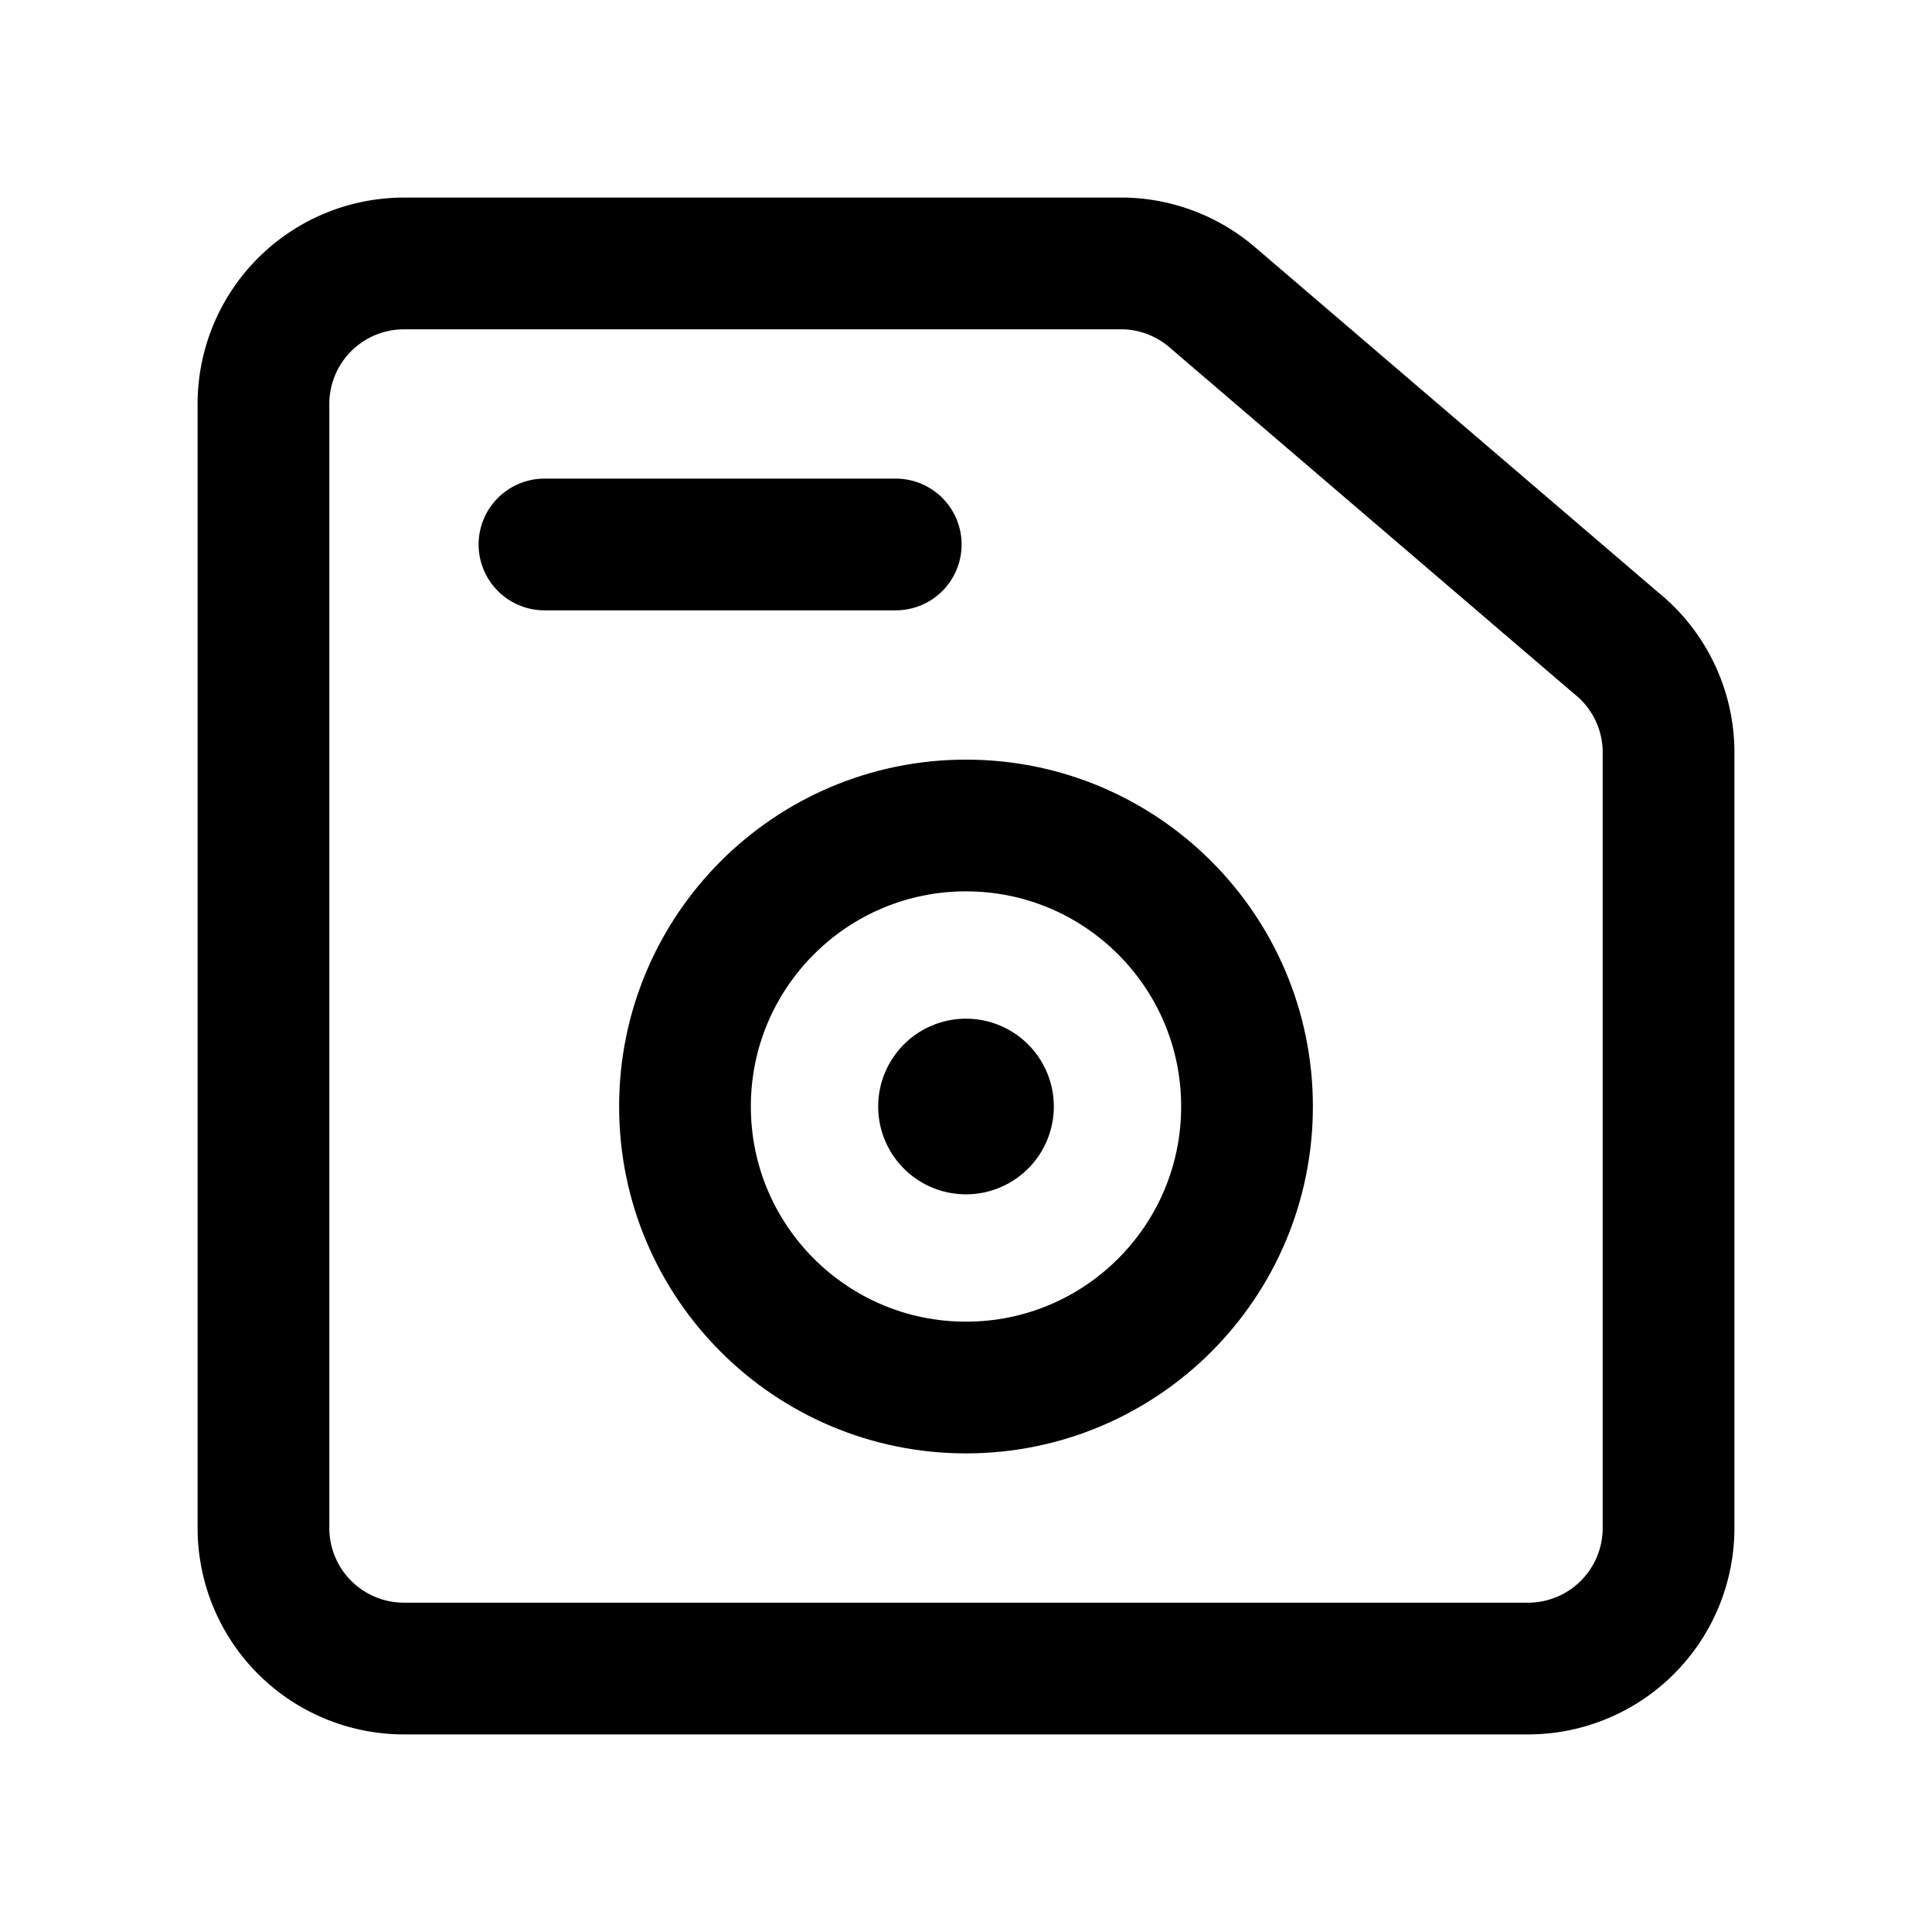 <svg data-name="Layer 1" xmlns="http://www.w3.org/2000/svg" viewBox="0 0 22 22"><path d="M19 8.54v8.86a1.6 1.6 0 0 1-1.6 1.6H4.6A1.6 1.6 0 0 1 3 17.4V4.6A1.6 1.6 0 0 1 4.6 3h8.21a1.6 1.6 0 0 1 1 .39l4.59 3.93a1.6 1.6 0 0 1 .6 1.22z" fill="none" stroke="currentColor" stroke-linecap="round" stroke-linejoin="round" stroke-width="1.5" data-darkreader-inline-stroke="" style="--darkreader-inline-stroke:currentColor;"></path><circle cx="11" cy="12.6" r="3.2" fill="none" stroke="currentColor" stroke-linecap="round" stroke-linejoin="round" stroke-width="1.5" data-darkreader-inline-stroke="" style="--darkreader-inline-stroke:currentColor;"></circle><path fill="none" stroke="currentColor" stroke-linecap="round" stroke-linejoin="round" stroke-width="1.5" d="M10.2 6.2h-4" data-darkreader-inline-stroke="" style="--darkreader-inline-stroke:currentColor;"></path><path fill="currentColor" d="M11 11.6a1 1 0 1 0 1 1 1 1 0 0 0-1-1z" data-darkreader-inline-fill="" style="--darkreader-inline-fill:currentColor;"></path></svg>